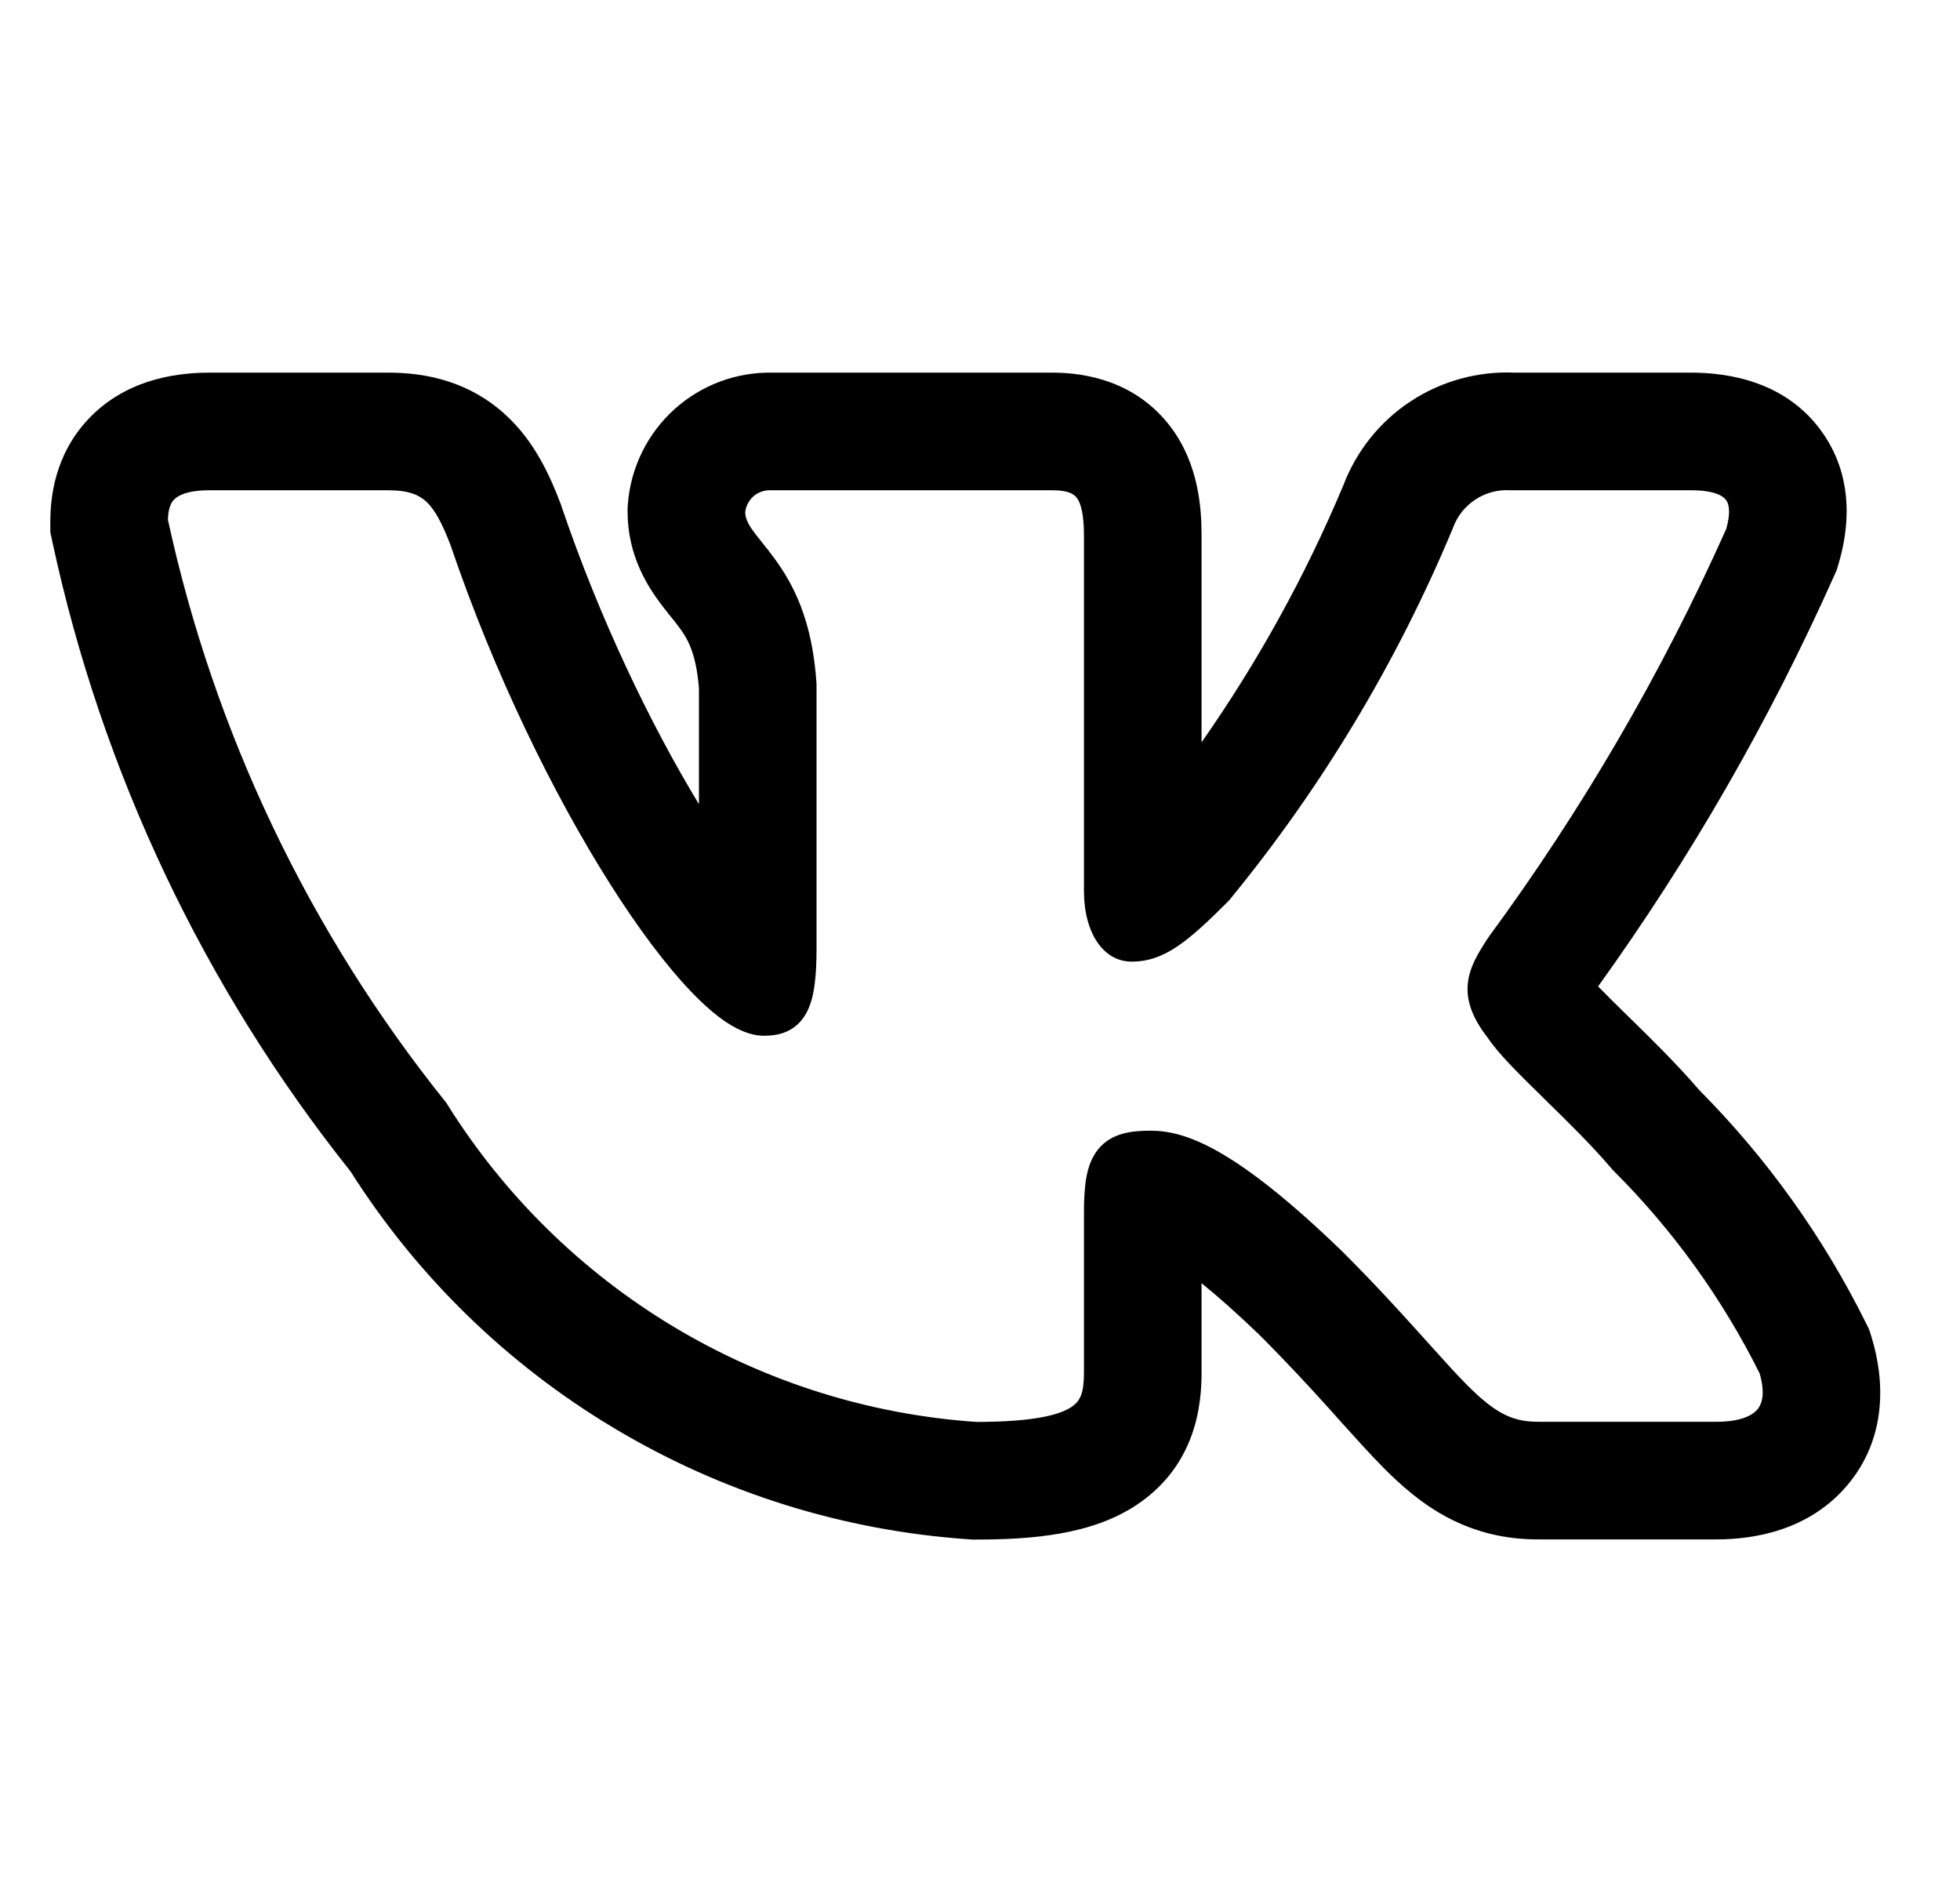 <svg width="25" height="24" viewBox="0 0 25 24" fill="none" xmlns="http://www.w3.org/2000/svg">
<path fill-rule="evenodd" clip-rule="evenodd" d="M23.797 16.865C23.253 15.77 22.536 14.769 21.674 13.901C21.381 13.56 21.037 13.224 20.768 12.961L20.731 12.925C20.592 12.789 20.478 12.676 20.384 12.579C21.563 10.941 22.572 9.186 23.395 7.342L23.428 7.268L23.451 7.19C23.559 6.827 23.684 6.137 23.243 5.513C22.788 4.869 22.058 4.752 21.57 4.752H19.323C18.854 4.731 18.39 4.858 17.997 5.115C17.601 5.374 17.299 5.753 17.132 6.195C16.648 7.348 16.042 8.444 15.326 9.466V6.833C15.326 6.492 15.294 5.923 14.93 5.442C14.493 4.867 13.862 4.752 13.424 4.752H9.859C9.399 4.742 8.953 4.906 8.609 5.213C8.258 5.527 8.042 5.965 8.008 6.435L8.005 6.48V6.525C8.005 7.01 8.198 7.368 8.351 7.593C8.42 7.694 8.494 7.786 8.54 7.844L8.551 7.857C8.601 7.919 8.634 7.96 8.667 8.006C8.754 8.124 8.88 8.308 8.915 8.782V10.255C8.301 9.244 7.652 7.9 7.164 6.463L7.157 6.441L7.149 6.42C7.027 6.101 6.832 5.637 6.441 5.283C5.984 4.868 5.444 4.752 4.953 4.752H2.673C2.177 4.752 1.578 4.869 1.131 5.34C0.691 5.804 0.642 6.359 0.642 6.654V6.788L0.67 6.918C1.301 9.849 2.602 12.594 4.471 14.938C5.318 16.274 6.466 17.394 7.824 18.207C9.203 19.035 10.759 19.522 12.363 19.63L12.405 19.633H12.447C13.173 19.633 13.929 19.57 14.498 19.191C15.266 18.679 15.326 17.894 15.326 17.502V16.364C15.523 16.523 15.768 16.738 16.067 17.026C16.429 17.388 16.717 17.702 16.964 17.975L17.095 18.122L17.096 18.123C17.288 18.336 17.477 18.547 17.649 18.72C17.865 18.937 18.131 19.176 18.466 19.353C18.829 19.544 19.209 19.631 19.614 19.631H21.895C22.376 19.631 23.065 19.517 23.55 18.955C24.078 18.343 24.038 17.592 23.872 17.053L23.842 16.956L23.797 16.865ZM18.077 16.971C17.82 16.686 17.511 16.348 17.119 15.957L17.116 15.954C15.76 14.646 15.126 14.419 14.678 14.419C14.44 14.419 14.176 14.445 14.005 14.659C13.925 14.759 13.882 14.88 13.858 15.007C13.835 15.133 13.826 15.282 13.826 15.45V17.502C13.826 17.757 13.784 17.864 13.667 17.942C13.51 18.047 13.174 18.132 12.455 18.133C11.091 18.04 9.768 17.624 8.595 16.921C7.42 16.216 6.429 15.242 5.703 14.08L5.696 14.067L5.686 14.055C3.945 11.888 2.732 9.346 2.142 6.629C2.145 6.498 2.173 6.42 2.219 6.372C2.267 6.322 2.382 6.252 2.673 6.252H4.953C5.207 6.252 5.338 6.308 5.433 6.393C5.54 6.49 5.633 6.656 5.746 6.95C6.305 8.596 7.062 10.136 7.779 11.268C8.137 11.833 8.489 12.304 8.807 12.637C8.965 12.803 9.121 12.941 9.269 13.039C9.413 13.133 9.576 13.208 9.743 13.208C9.832 13.208 9.935 13.199 10.034 13.155C10.141 13.107 10.225 13.028 10.283 12.922C10.387 12.735 10.415 12.458 10.415 12.095V8.731L10.415 8.723C10.363 7.905 10.116 7.444 9.875 7.117C9.823 7.045 9.771 6.981 9.725 6.924L9.713 6.908C9.663 6.846 9.623 6.796 9.59 6.748C9.531 6.66 9.507 6.599 9.505 6.534C9.513 6.456 9.55 6.384 9.608 6.331C9.669 6.277 9.748 6.249 9.83 6.252H13.424C13.63 6.252 13.7 6.303 13.735 6.349C13.784 6.414 13.826 6.549 13.826 6.833V11.361C13.826 11.899 14.074 12.263 14.434 12.263C14.849 12.263 15.148 12.012 15.67 11.49L15.679 11.481L15.686 11.471C16.857 10.044 17.814 8.453 18.526 6.749L18.531 6.737C18.584 6.586 18.686 6.457 18.819 6.37C18.953 6.282 19.112 6.241 19.271 6.252L19.28 6.252H21.57C21.882 6.252 21.985 6.332 22.018 6.379C22.053 6.429 22.078 6.536 22.018 6.746C21.197 8.583 20.181 10.326 18.99 11.946L18.982 11.958C18.866 12.135 18.739 12.331 18.721 12.555C18.701 12.797 18.806 13.016 18.989 13.252C19.122 13.448 19.396 13.717 19.675 13.99L19.701 14.016C19.994 14.302 20.31 14.612 20.564 14.912L20.571 14.919L20.578 14.927C21.336 15.682 21.966 16.556 22.444 17.513C22.52 17.774 22.473 17.907 22.414 17.976C22.345 18.056 22.189 18.131 21.895 18.131H19.614C19.435 18.131 19.298 18.096 19.166 18.026C19.03 17.954 18.889 17.839 18.712 17.662C18.57 17.519 18.415 17.346 18.225 17.135C18.178 17.082 18.129 17.028 18.077 16.971Z" fill="black"/>
</svg>
